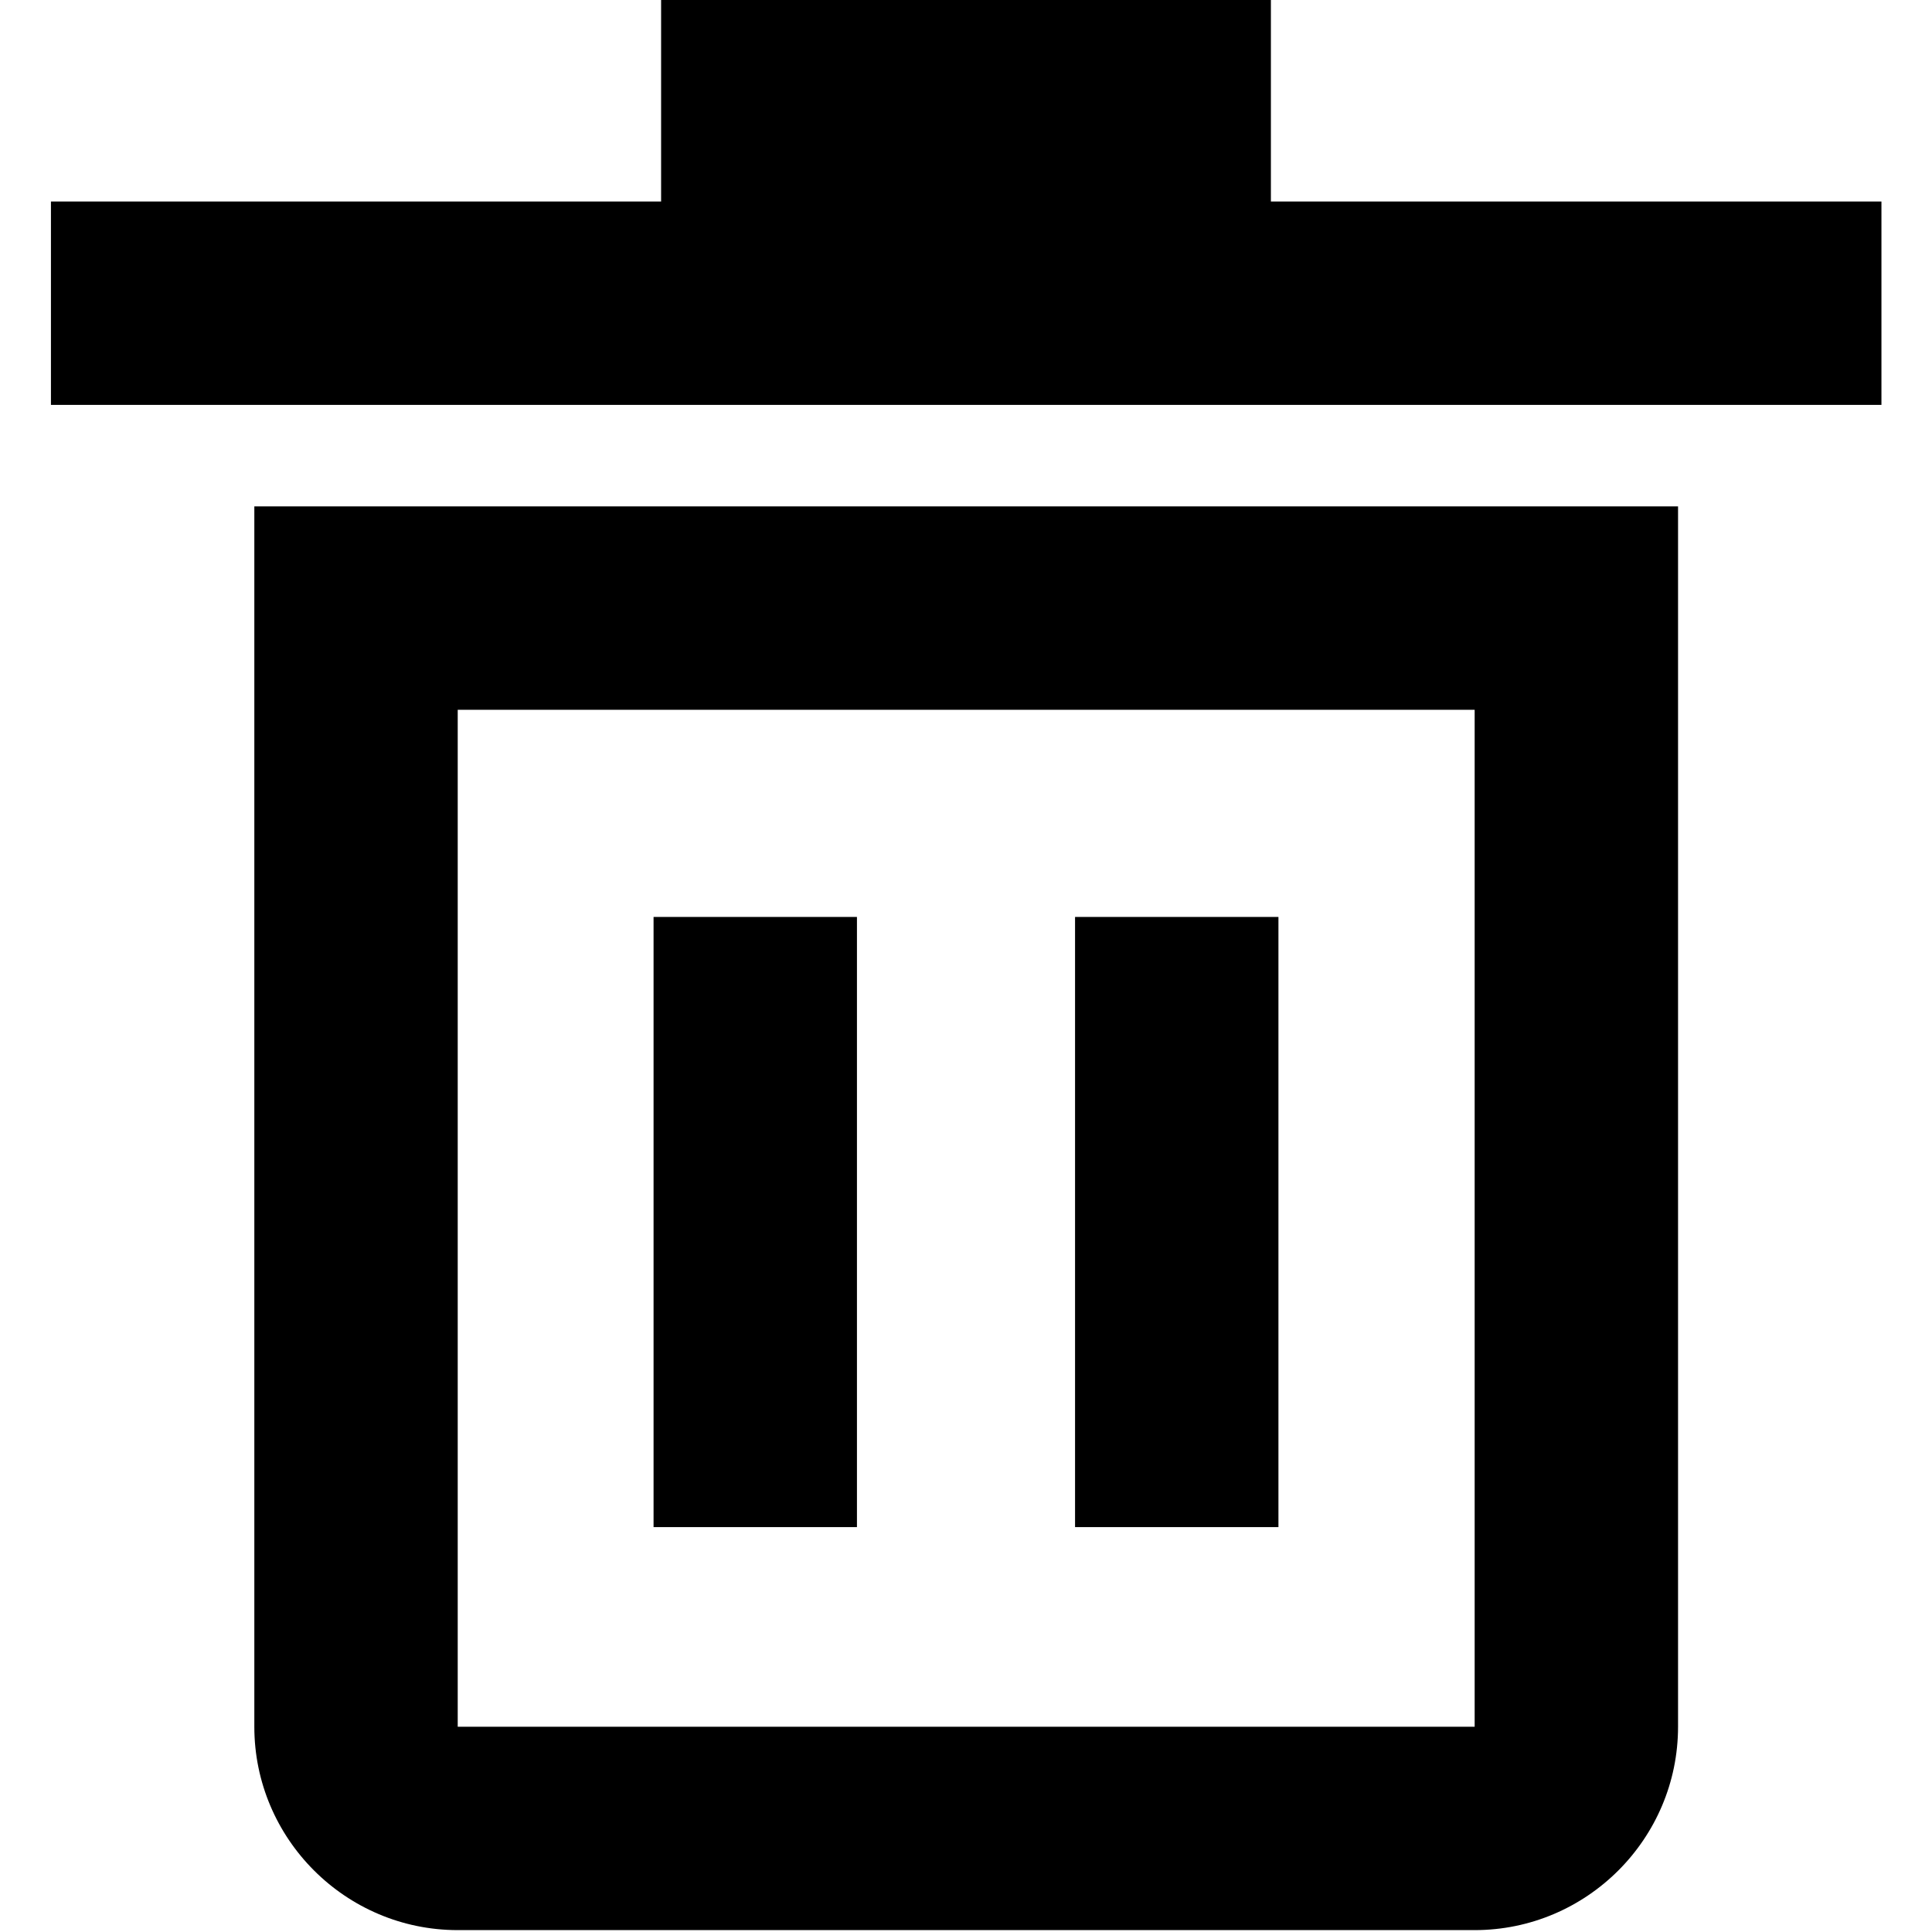 <?xml version="1.0" encoding="utf-8"?>
<!-- Generator: Adobe Illustrator 21.1.0, SVG Export Plug-In . SVG Version: 6.00 Build 0)  -->
<svg version="1.1" id="Layer_1" xmlns="http://www.w3.org/2000/svg" xmlns:xlink="http://www.w3.org/1999/xlink" x="0px" y="0px"
	 viewBox="0 0 512 512" style="enable-background:new 0 0 512 512;" xml:space="preserve">
<g>
	<path d="M67.4,457.6c0,29.7,24.2,53.9,53.9,53.9h269.5c29.7,0,53.9-24.2,53.9-53.9V134.2H67.4V457.6z M121.3,188.1h269.5v269.5
		H121.3V188.1z"/>
	<path d="M336.8,53.4V-0.5H175.2v53.9H13.5v53.9h485.1V53.4H336.8z"/>
	<g transform="translate(9, 12)">
		<path id="path-1" d="M164.2,231h53.9v161.7h-53.9L164.2,231L164.2,231z"/>
	</g>
	<g transform="translate(13, 12)">
		<path id="path-1_1_" d="M271.9,231h53.9v161.7h-53.9V231z"/>
	</g>
</g>
</svg>
